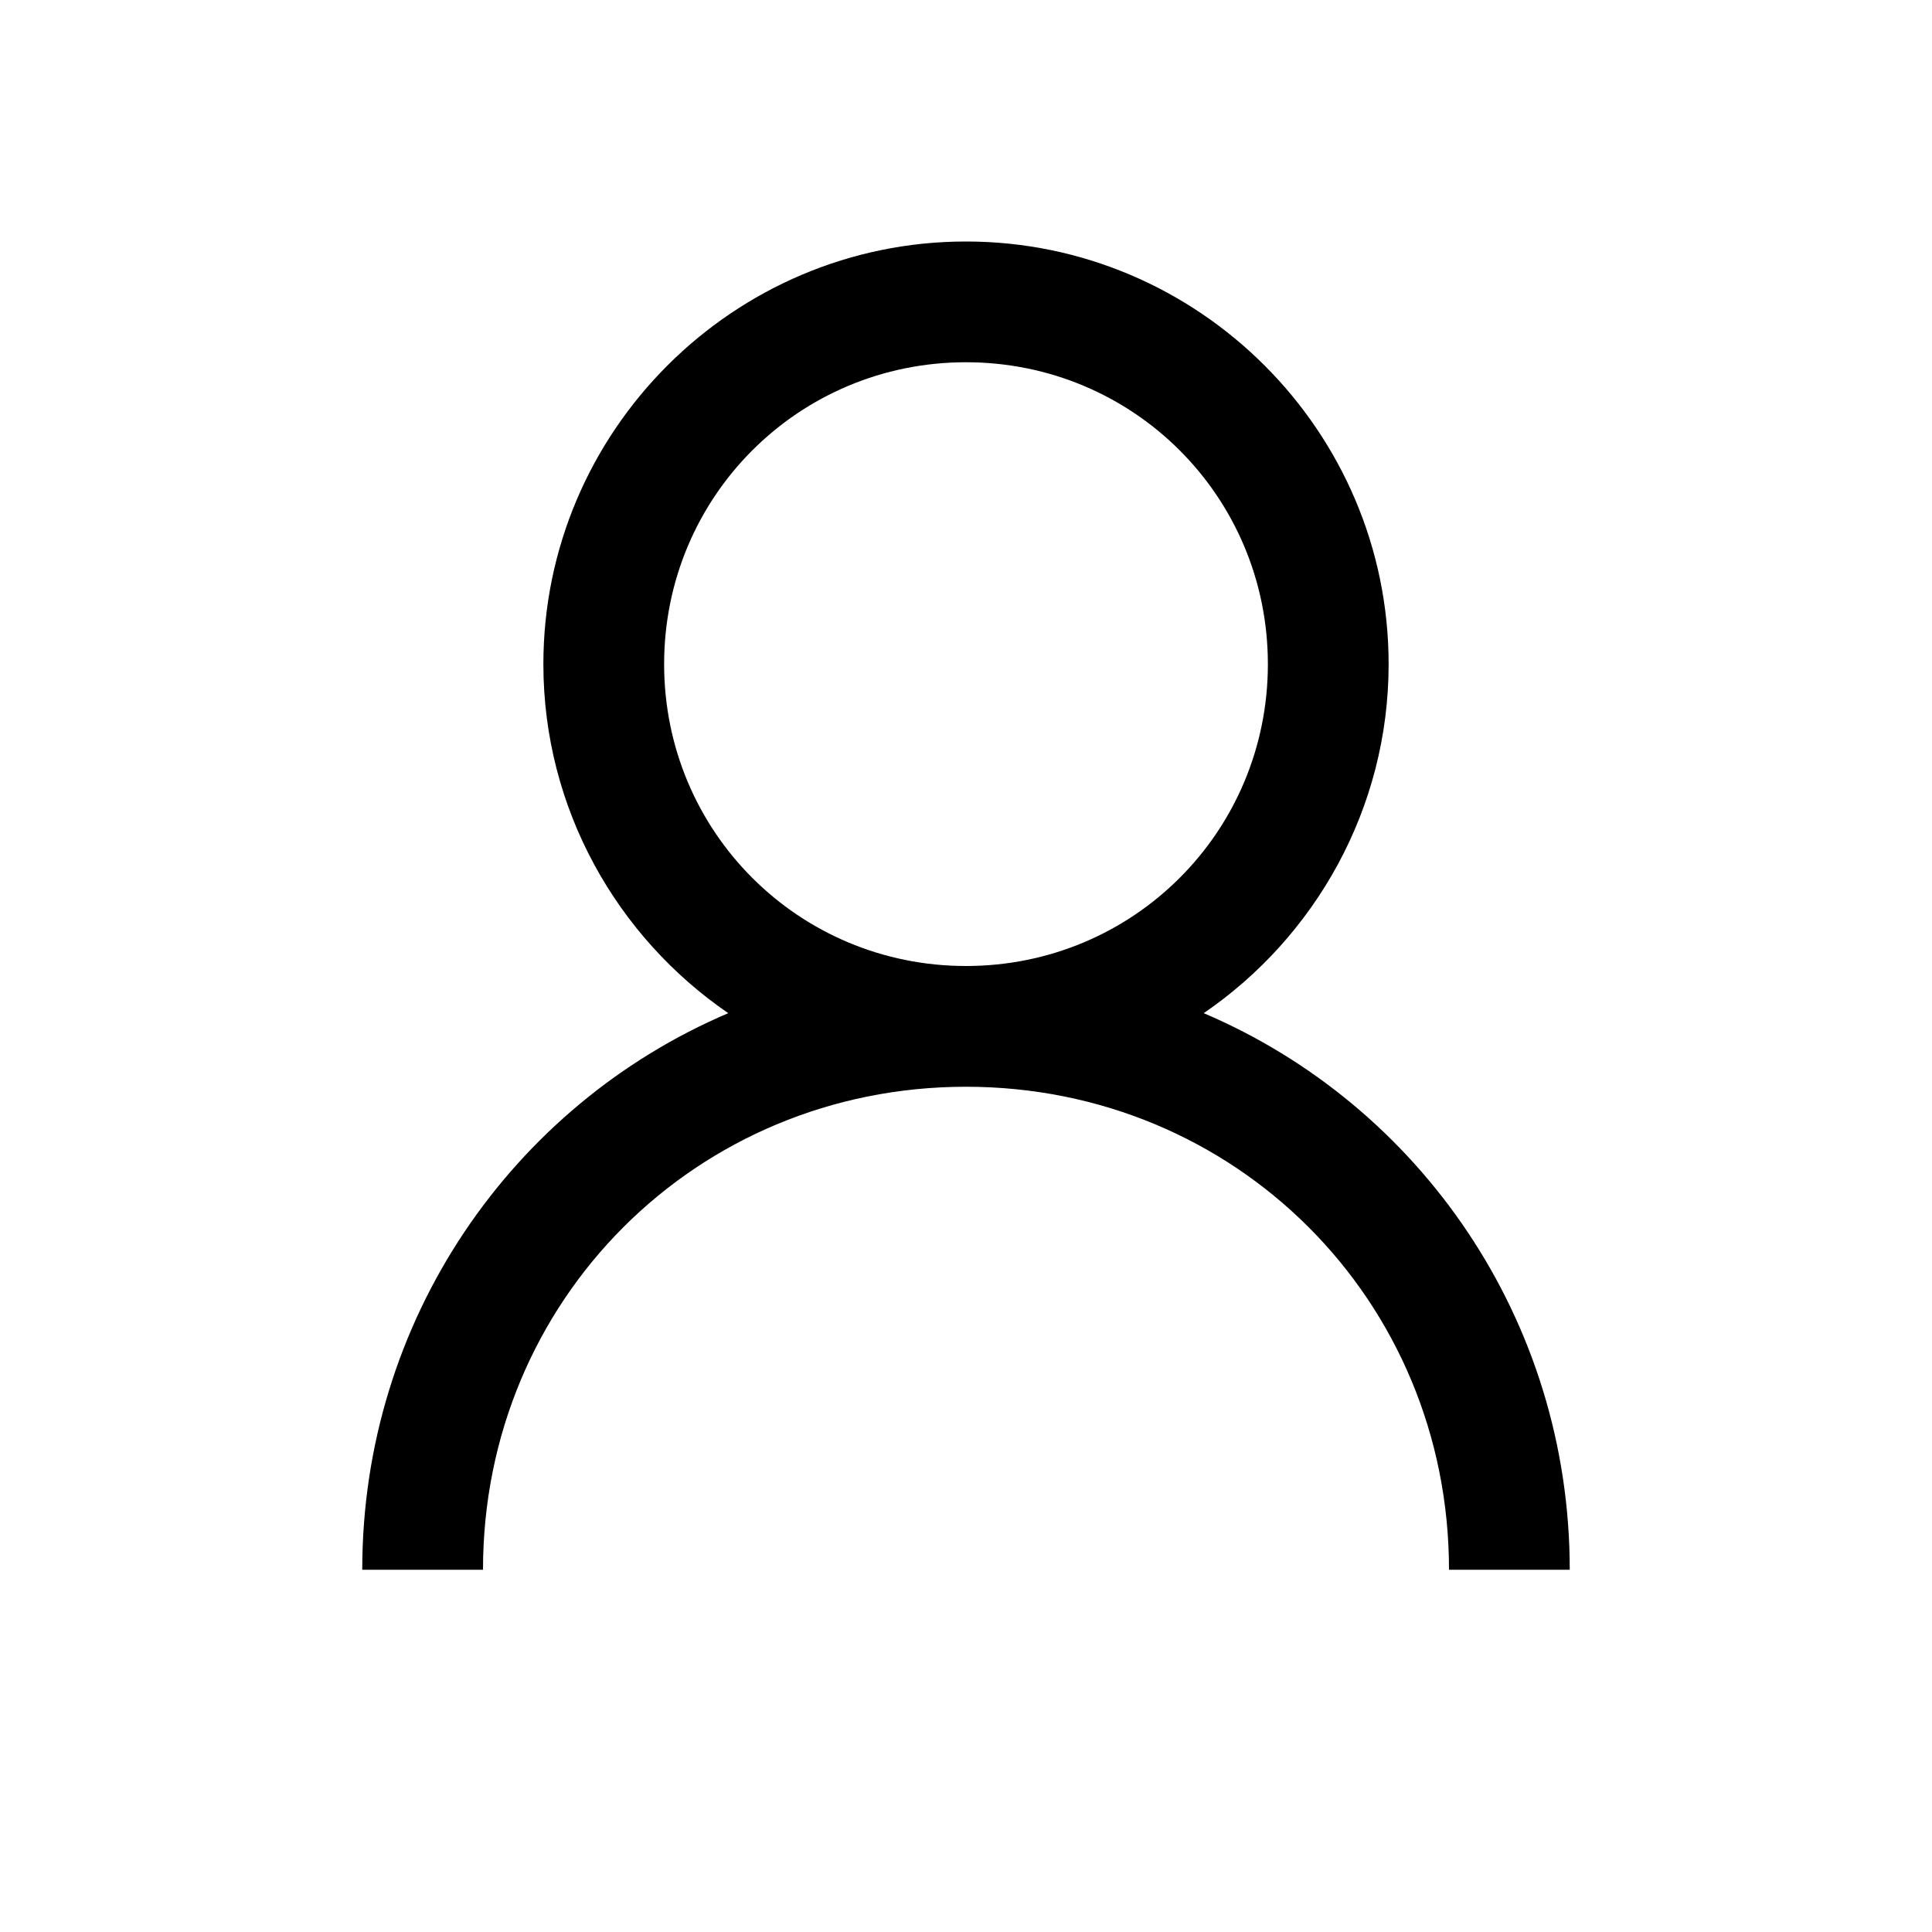 <?xml version="1.0"?>
<svg xmlns="http://www.w3.org/2000/svg" xmlns:xlink="http://www.w3.org/1999/xlink" version="1.1" viewBox="0 0 192 192" width="32px" height="32px"><g fill="none" fill-rule="nonzero" stroke="none" stroke-width="1" stroke-linecap="butt" stroke-linejoin="miter" stroke-miterlimit="10" stroke-dasharray="" stroke-dashoffset="0" font-family="none" font-weight="none" font-size="none" text-anchor="none" style="mix-blend-mode: normal"><path d="M0,192v-192h192v192z" fill="#ffffff"/><g fill="#000000"><g id="surface1"><path d="M96,24c-23.133,0 -42,18.867 -42,42c0,14.367 7.312,27.117 18.375,34.688c-21.469,9.141 -36.375,30.469 -36.375,55.312h12c0,-26.789 21.211,-48 48,-48c26.789,0 48,21.211 48,48h12c0,-24.844 -14.906,-46.172 -36.375,-55.312c11.062,-7.57 18.375,-20.32 18.375,-34.688c0,-23.133 -18.867,-42 -42,-42zM96,36c16.641,0 30,13.359 30,30c0,16.641 -13.359,30 -30,30c-16.641,0 -30,-13.359 -30,-30c0,-16.641 13.359,-30 30,-30z"/></g></g></g></svg>
